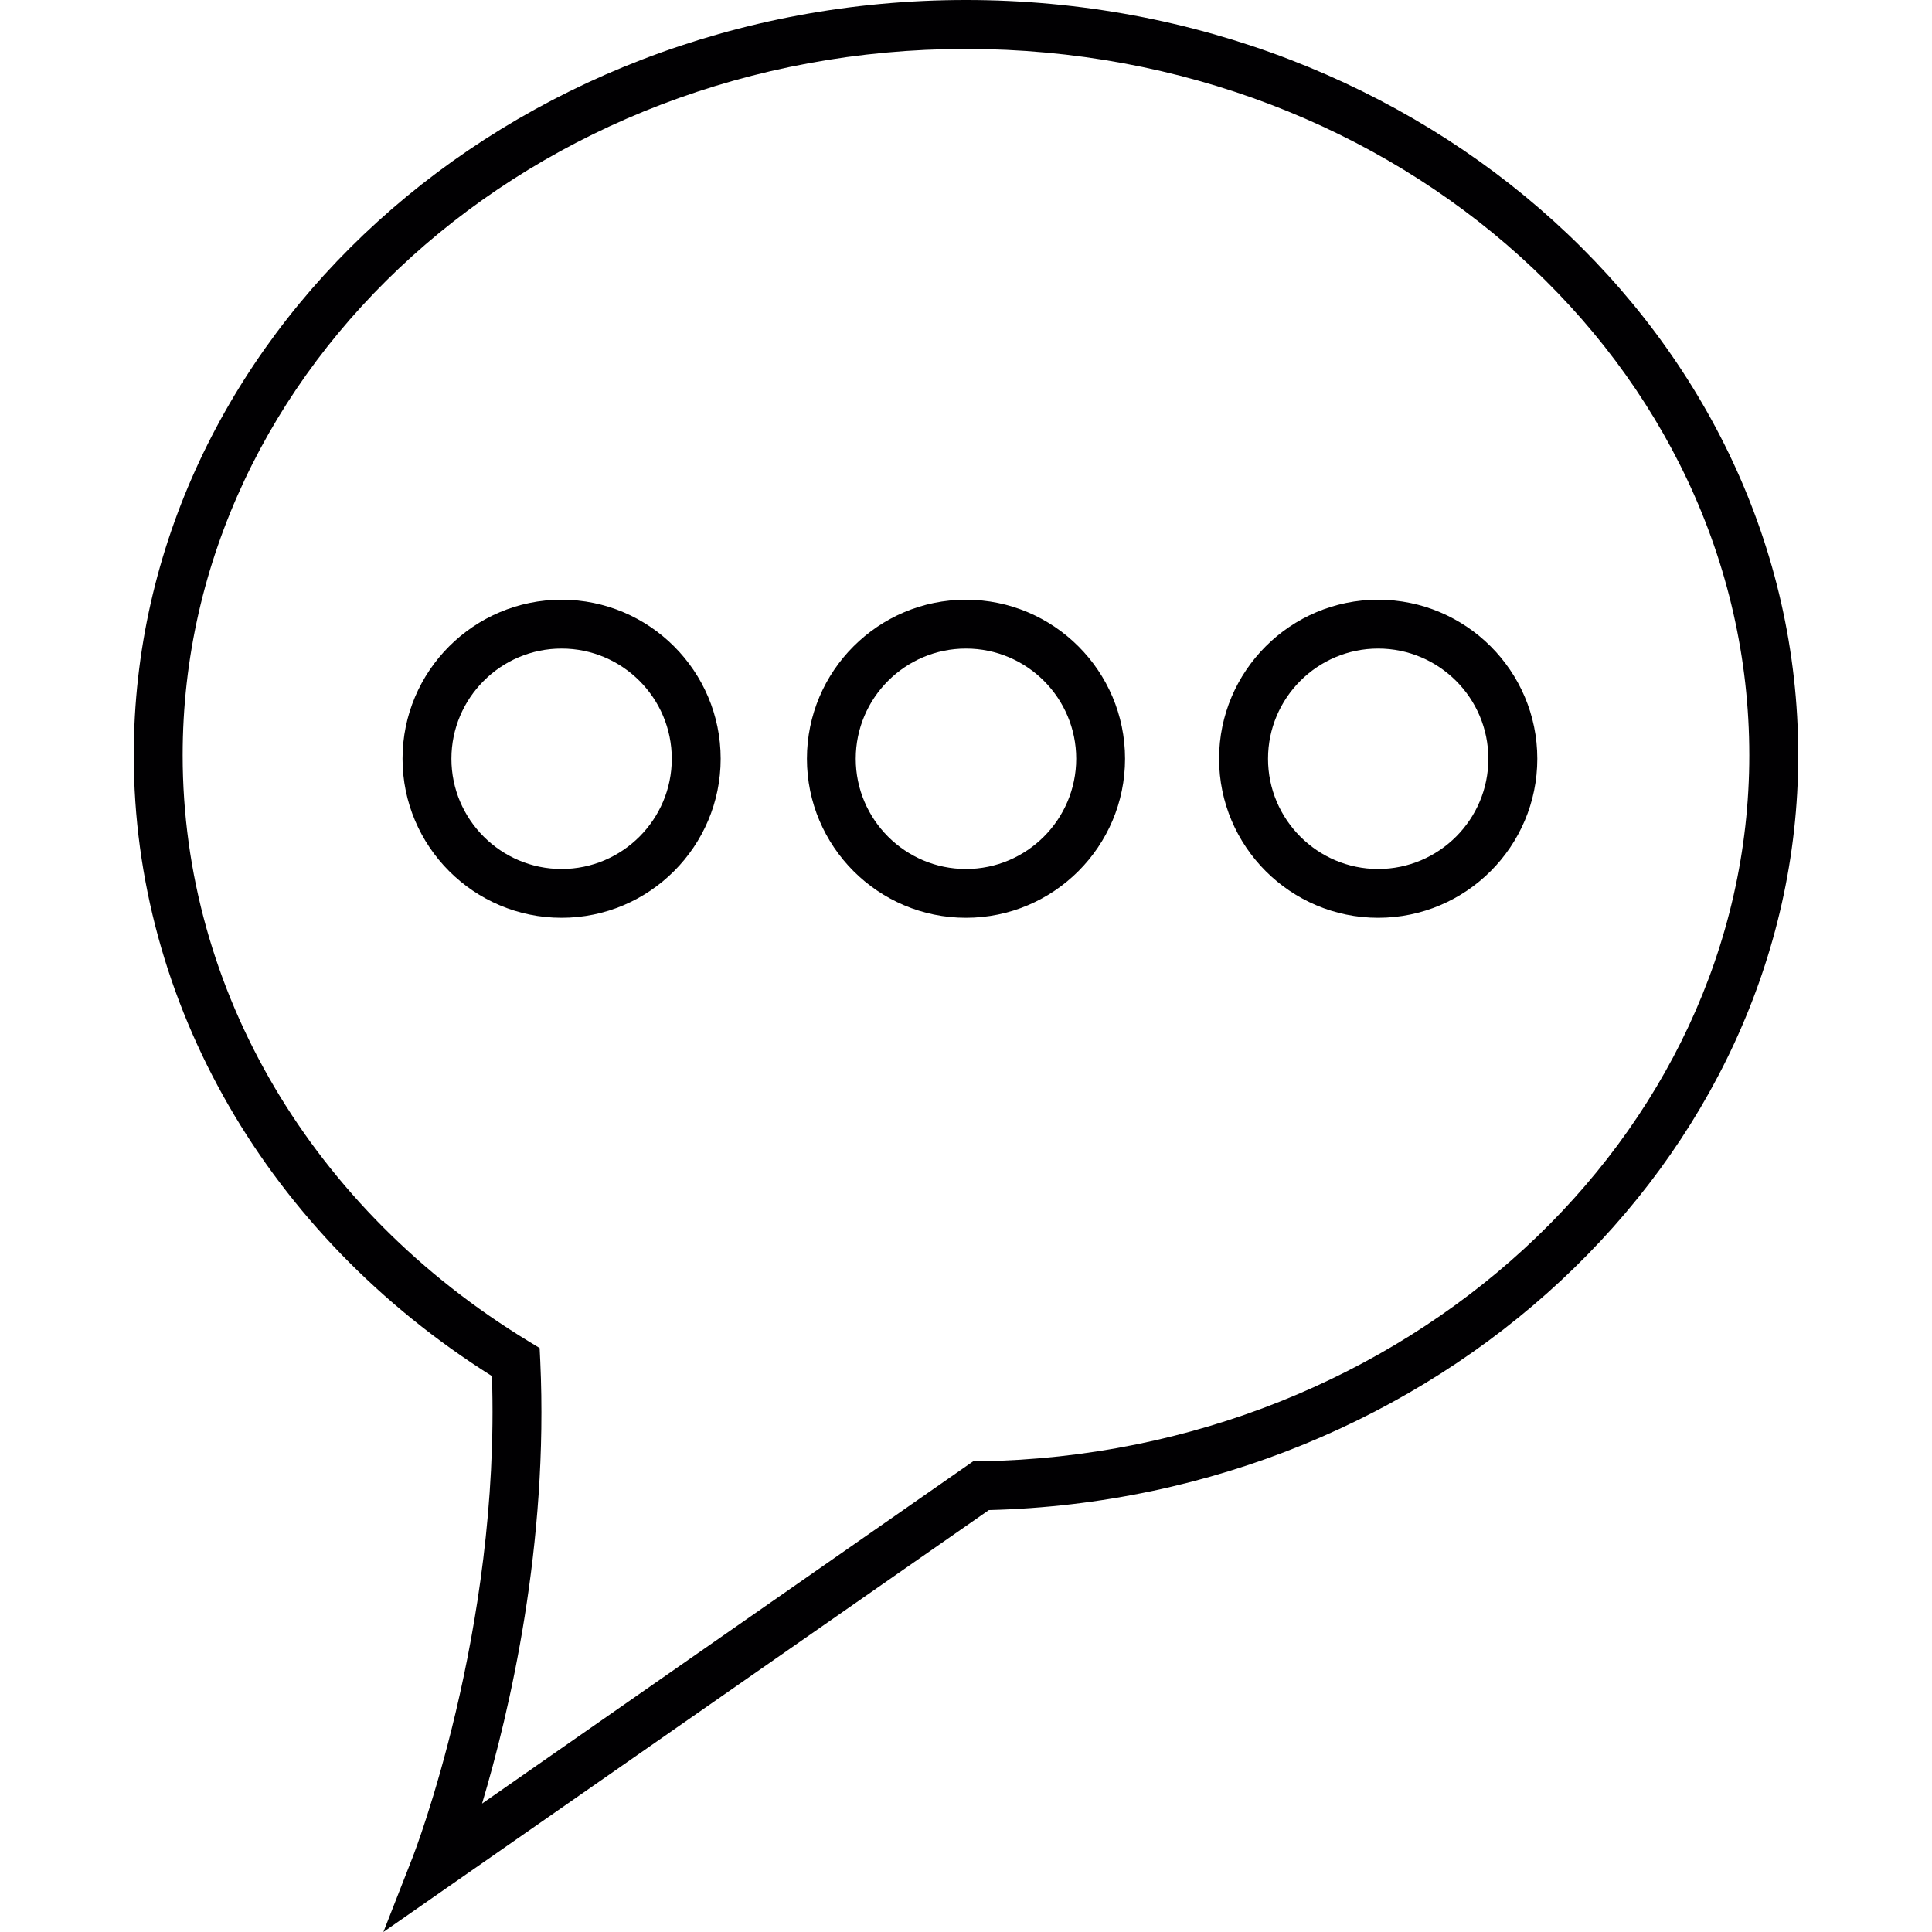 <?xml version="1.0" encoding="iso-8859-1"?>
<!-- Generator: Adobe Illustrator 18.1.1, SVG Export Plug-In . SVG Version: 6.00 Build 0)  -->
<svg version="1.1" id="Capa_1" xmlns="http://www.w3.org/2000/svg" xmlns:xlink="http://www.w3.org/1999/xlink" x="0px" y="0px"
	 viewBox="0 0 197.606 197.606" style="enable-background:new 0 0 197.606 197.606;" xml:space="preserve">
<g>
	<g>
		<path style="fill:#010002;" d="M98.798,0C51.865,0,13.682,34.654,13.682,77.246c0,25.345,13.689,49.059,36.633,63.5
			c0.873,26.133-8.009,48.959-8.095,49.181l-3.006,7.68l61.928-43.157c45.67-1.138,82.782-35.724,82.782-77.203
			C183.921,34.654,145.727,0,98.798,0z M99.524,149.471l-50.218,35.001c2.82-9.434,6.814-26.498,5.952-45.262l-0.064-1.331
			l-1.134-0.691c-22.15-13.478-35.377-35.882-35.377-59.942c0-39.833,35.939-72.243,80.116-72.243
			c44.181,0,80.12,32.41,80.12,72.243c0,39.106-35.266,71.495-78.624,72.214L99.524,149.471z"/>
		<path style="fill:#010002;" d="M57.437,61.338c-8.969,0-16.266,7.297-16.266,16.266s7.297,16.269,16.266,16.269
			c8.976,0,16.273-7.301,16.273-16.269S66.413,61.338,57.437,61.338z M57.437,88.881c-6.209,0-11.266-5.064-11.266-11.273
			c0-6.22,5.057-11.273,11.266-11.273c6.22,0,11.273,5.053,11.273,11.273C68.71,83.817,63.657,88.881,57.437,88.881z"/>
		<path style="fill:#010002;" d="M98.798,61.338c-8.969,0-16.266,7.297-16.266,16.266s7.297,16.269,16.266,16.269
			c8.972,0,16.273-7.301,16.273-16.269S107.77,61.338,98.798,61.338z M98.798,88.881c-6.213,0-11.273-5.064-11.273-11.273
			c0-6.22,5.06-11.273,11.273-11.273c6.227,0,11.277,5.053,11.277,11.273C110.071,83.817,105.021,88.881,98.798,88.881z"/>
		<path style="fill:#010002;" d="M140.957,61.338c-8.969,0-16.269,7.297-16.269,16.266s7.301,16.269,16.269,16.269
			c8.979,0,16.28-7.301,16.28-16.269S149.936,61.338,140.957,61.338z M140.957,88.881c-6.209,0-11.263-5.064-11.263-11.273
			c0-6.22,5.053-11.273,11.263-11.273c6.22,0,11.273,5.053,11.273,11.273C152.234,83.817,147.18,88.881,140.957,88.881z"/>
	</g>
</g>
<g>
</g>
<g>
</g>
<g>
</g>
<g>
</g>
<g>
</g>
<g>
</g>
<g>
</g>
<g>
</g>
<g>
</g>
<g>
</g>
<g>
</g>
<g>
</g>
<g>
</g>
<g>
</g>
<g>
</g>
</svg>
